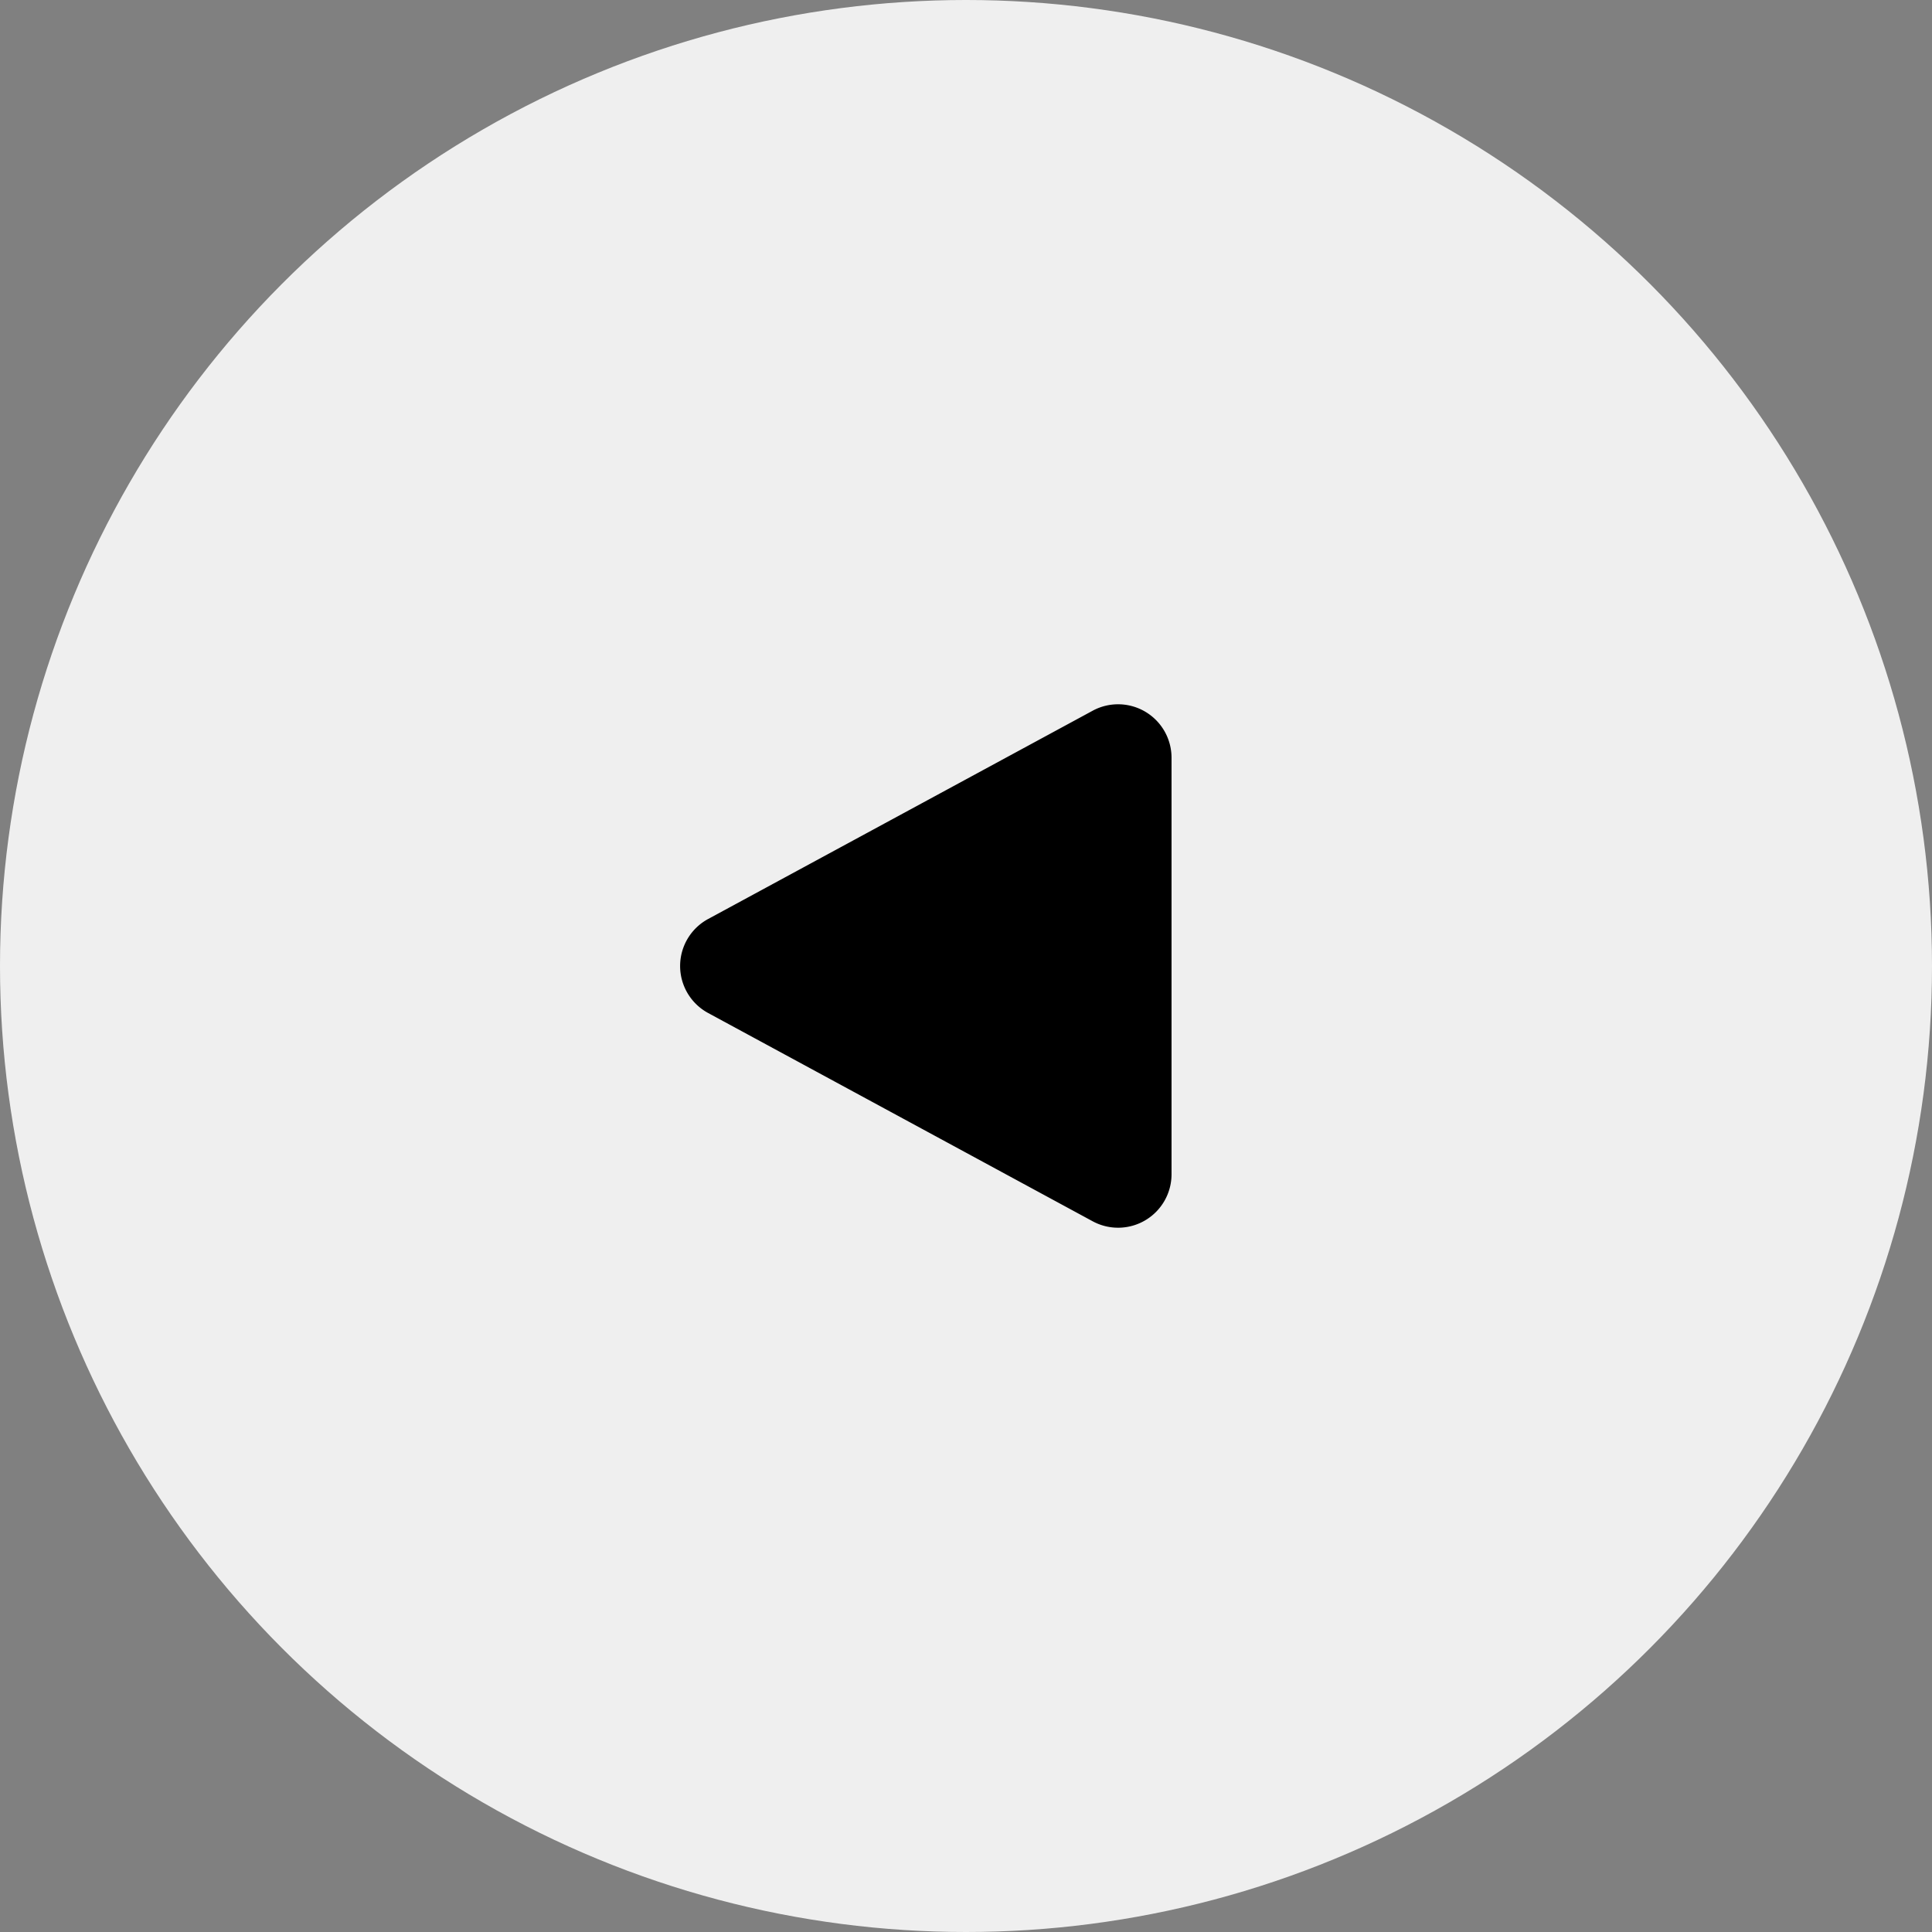 <svg xmlns="http://www.w3.org/2000/svg" width="47" height="47" viewBox="0 0 47 47">
  <rect x="0" y="0" width="47" height="47" fill="#808080" stroke="none"/>
  <g id="arrow-left" transform="translate(-1313 -2840)">
    <circle id="Ellipse_105" data-name="Ellipse 105" cx="23.5" cy="23.5" r="23.5" transform="translate(1313 2840)" fill="#efefef"/>
    <path id="Polygon_46" data-name="Polygon 46" d="M6.107,2.11a1.3,1.3,0,0,1,2.286,0l5.067,9.355a1.3,1.3,0,0,1-1.143,1.919H2.183A1.3,1.3,0,0,1,1.04,11.465Z" transform="translate(1328.116 2870.75) rotate(-90)"/>
  </g>
</svg>
